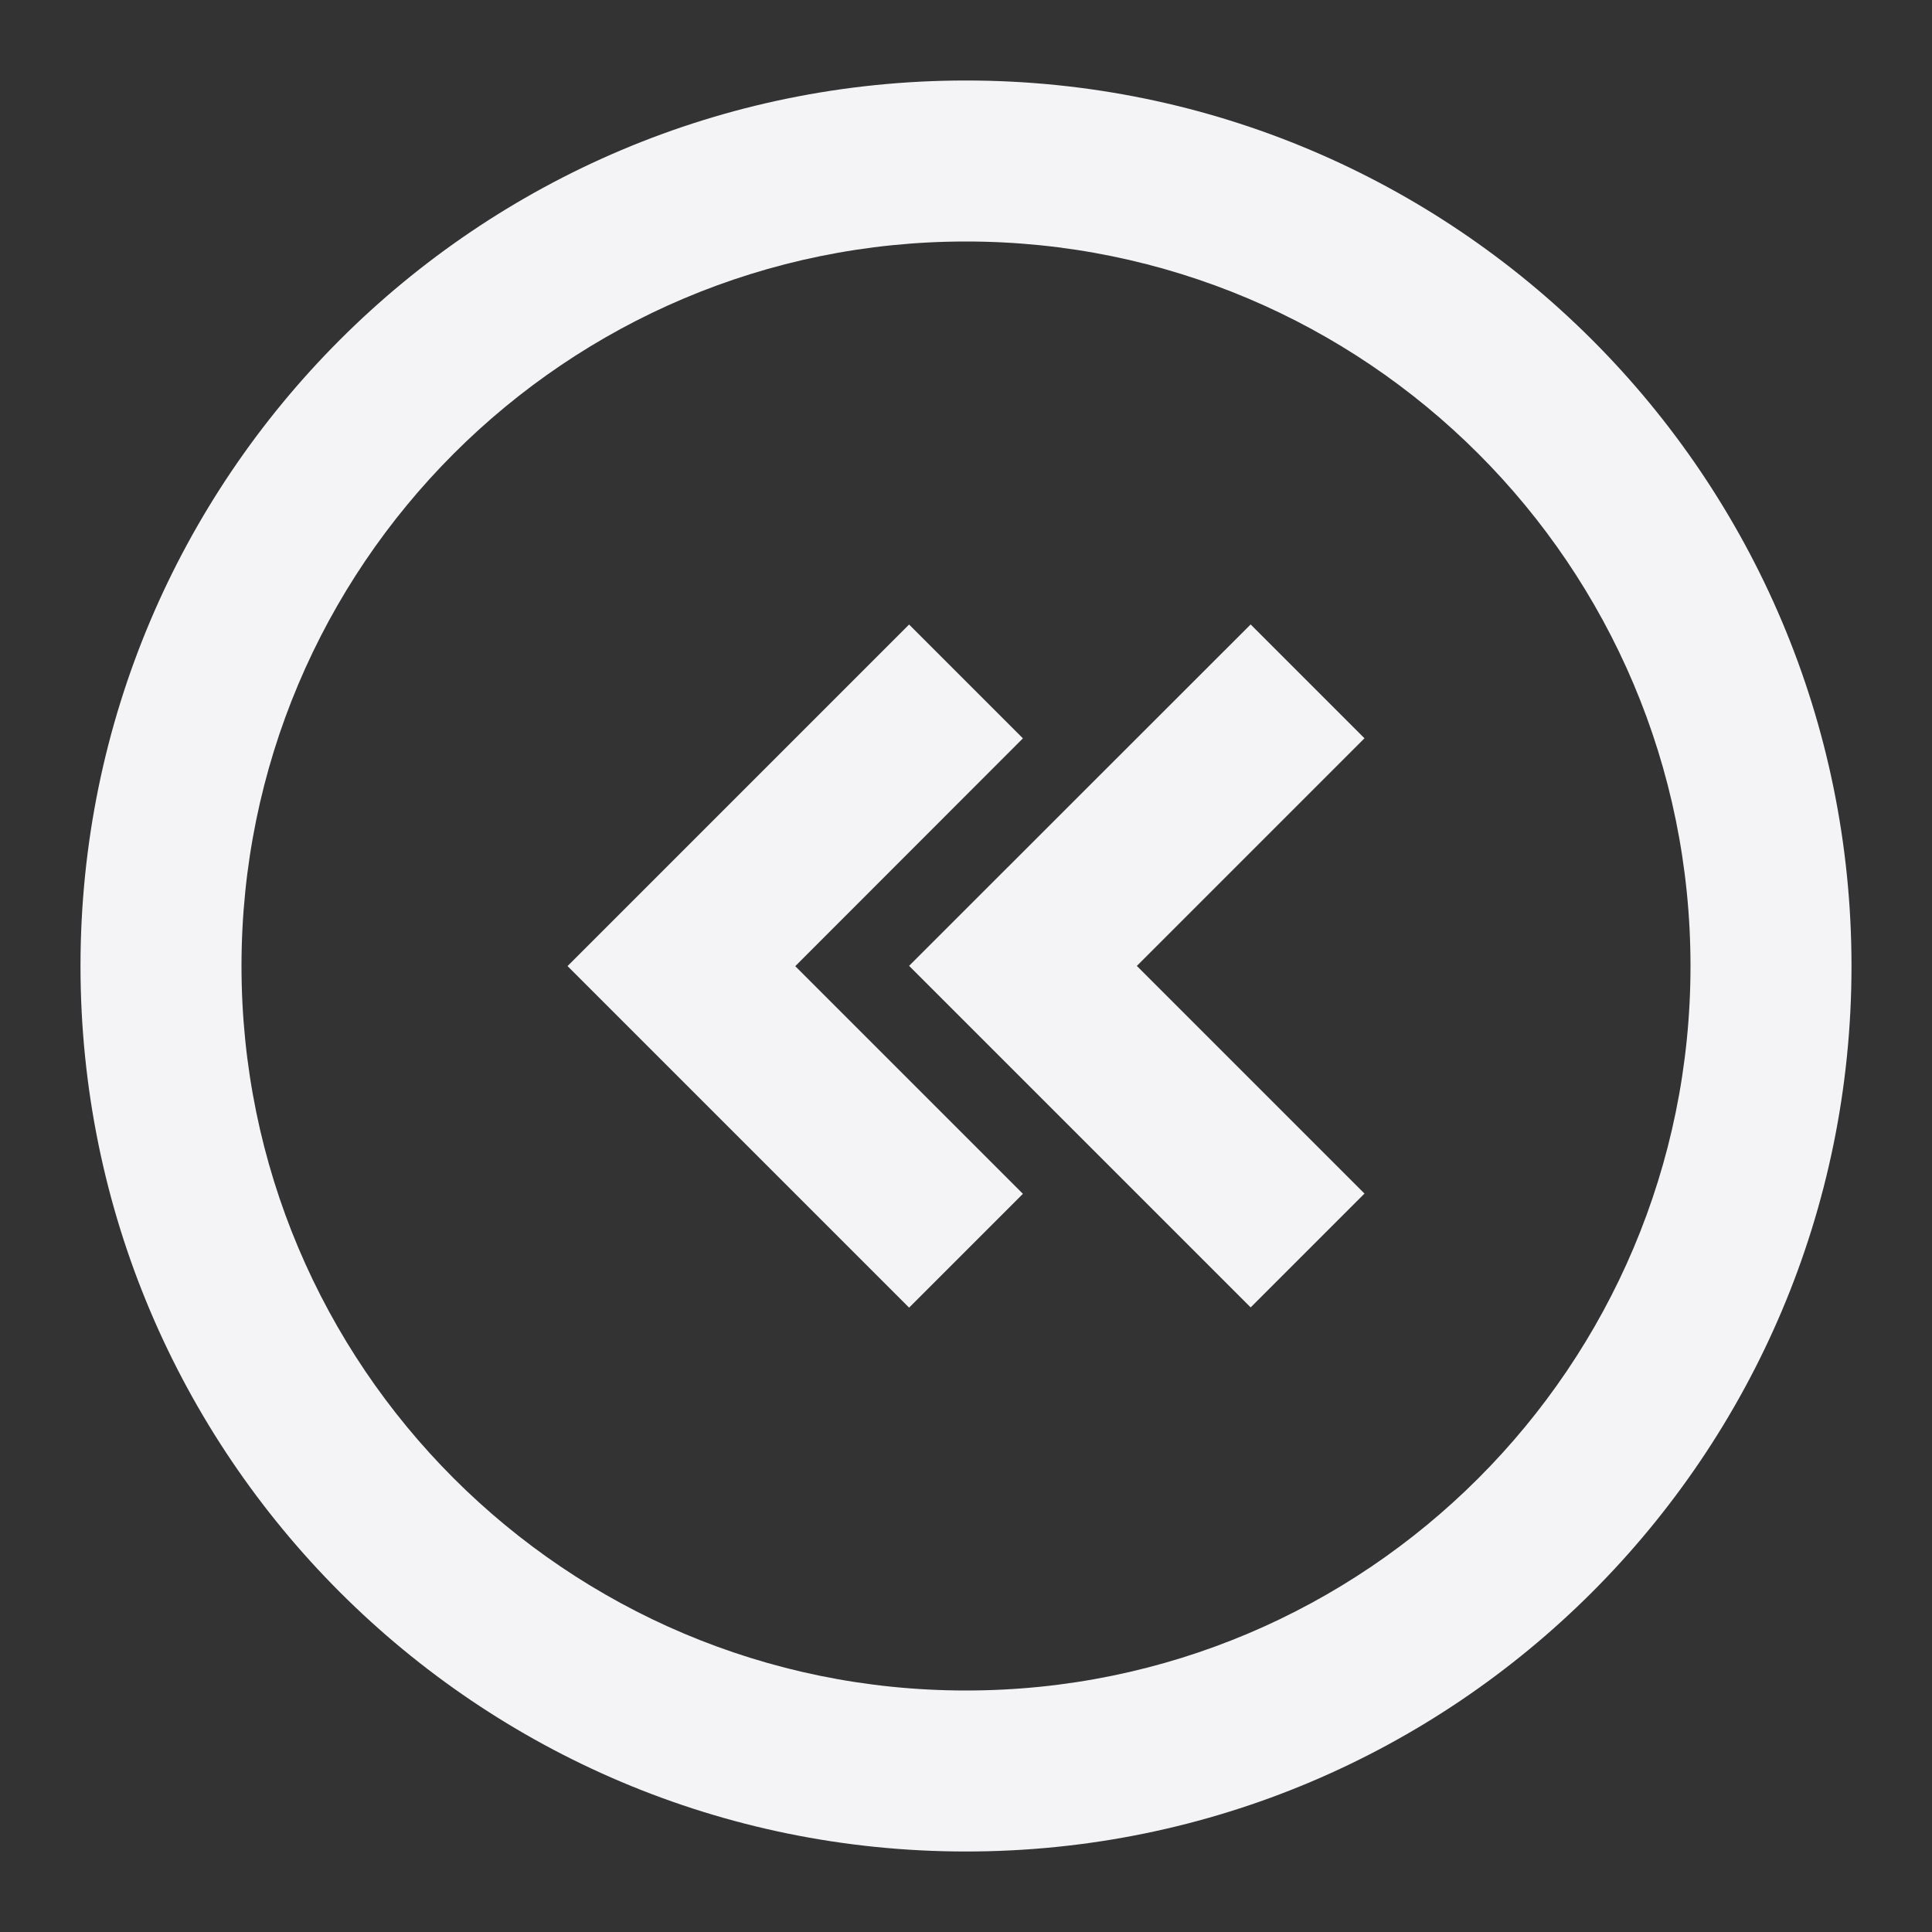<svg fill="none" height="24" viewBox="0 0 24 24" width="24" xmlns="http://www.w3.org/2000/svg"><rect x="0" y="0" width="24" height="24" fill="#333333" stroke="none"/><g fill="#f4f4f7"><path d="m12.707 9.172-1.414-1.414-4.243 4.243 4.243 4.243 1.414-1.414-2.828-2.828z"/><path d="m15.536 7.757 1.414 1.414-2.828 2.828 2.828 2.828-1.414 1.414-4.243-4.243z"/><path clip-rule="evenodd" d="m23 12c0 6.075-4.925 11-11 11-6.075 0-11-4.925-11-11 0-6.075 4.925-11 11-11 6.075 0 11 4.925 11 11zm-2 0c0 4.971-4.029 9-9 9-4.971 0-9-4.029-9-9 0-4.971 4.029-9 9-9 4.971 0 9 4.029 9 9z" fill-rule="evenodd"/></g></svg>